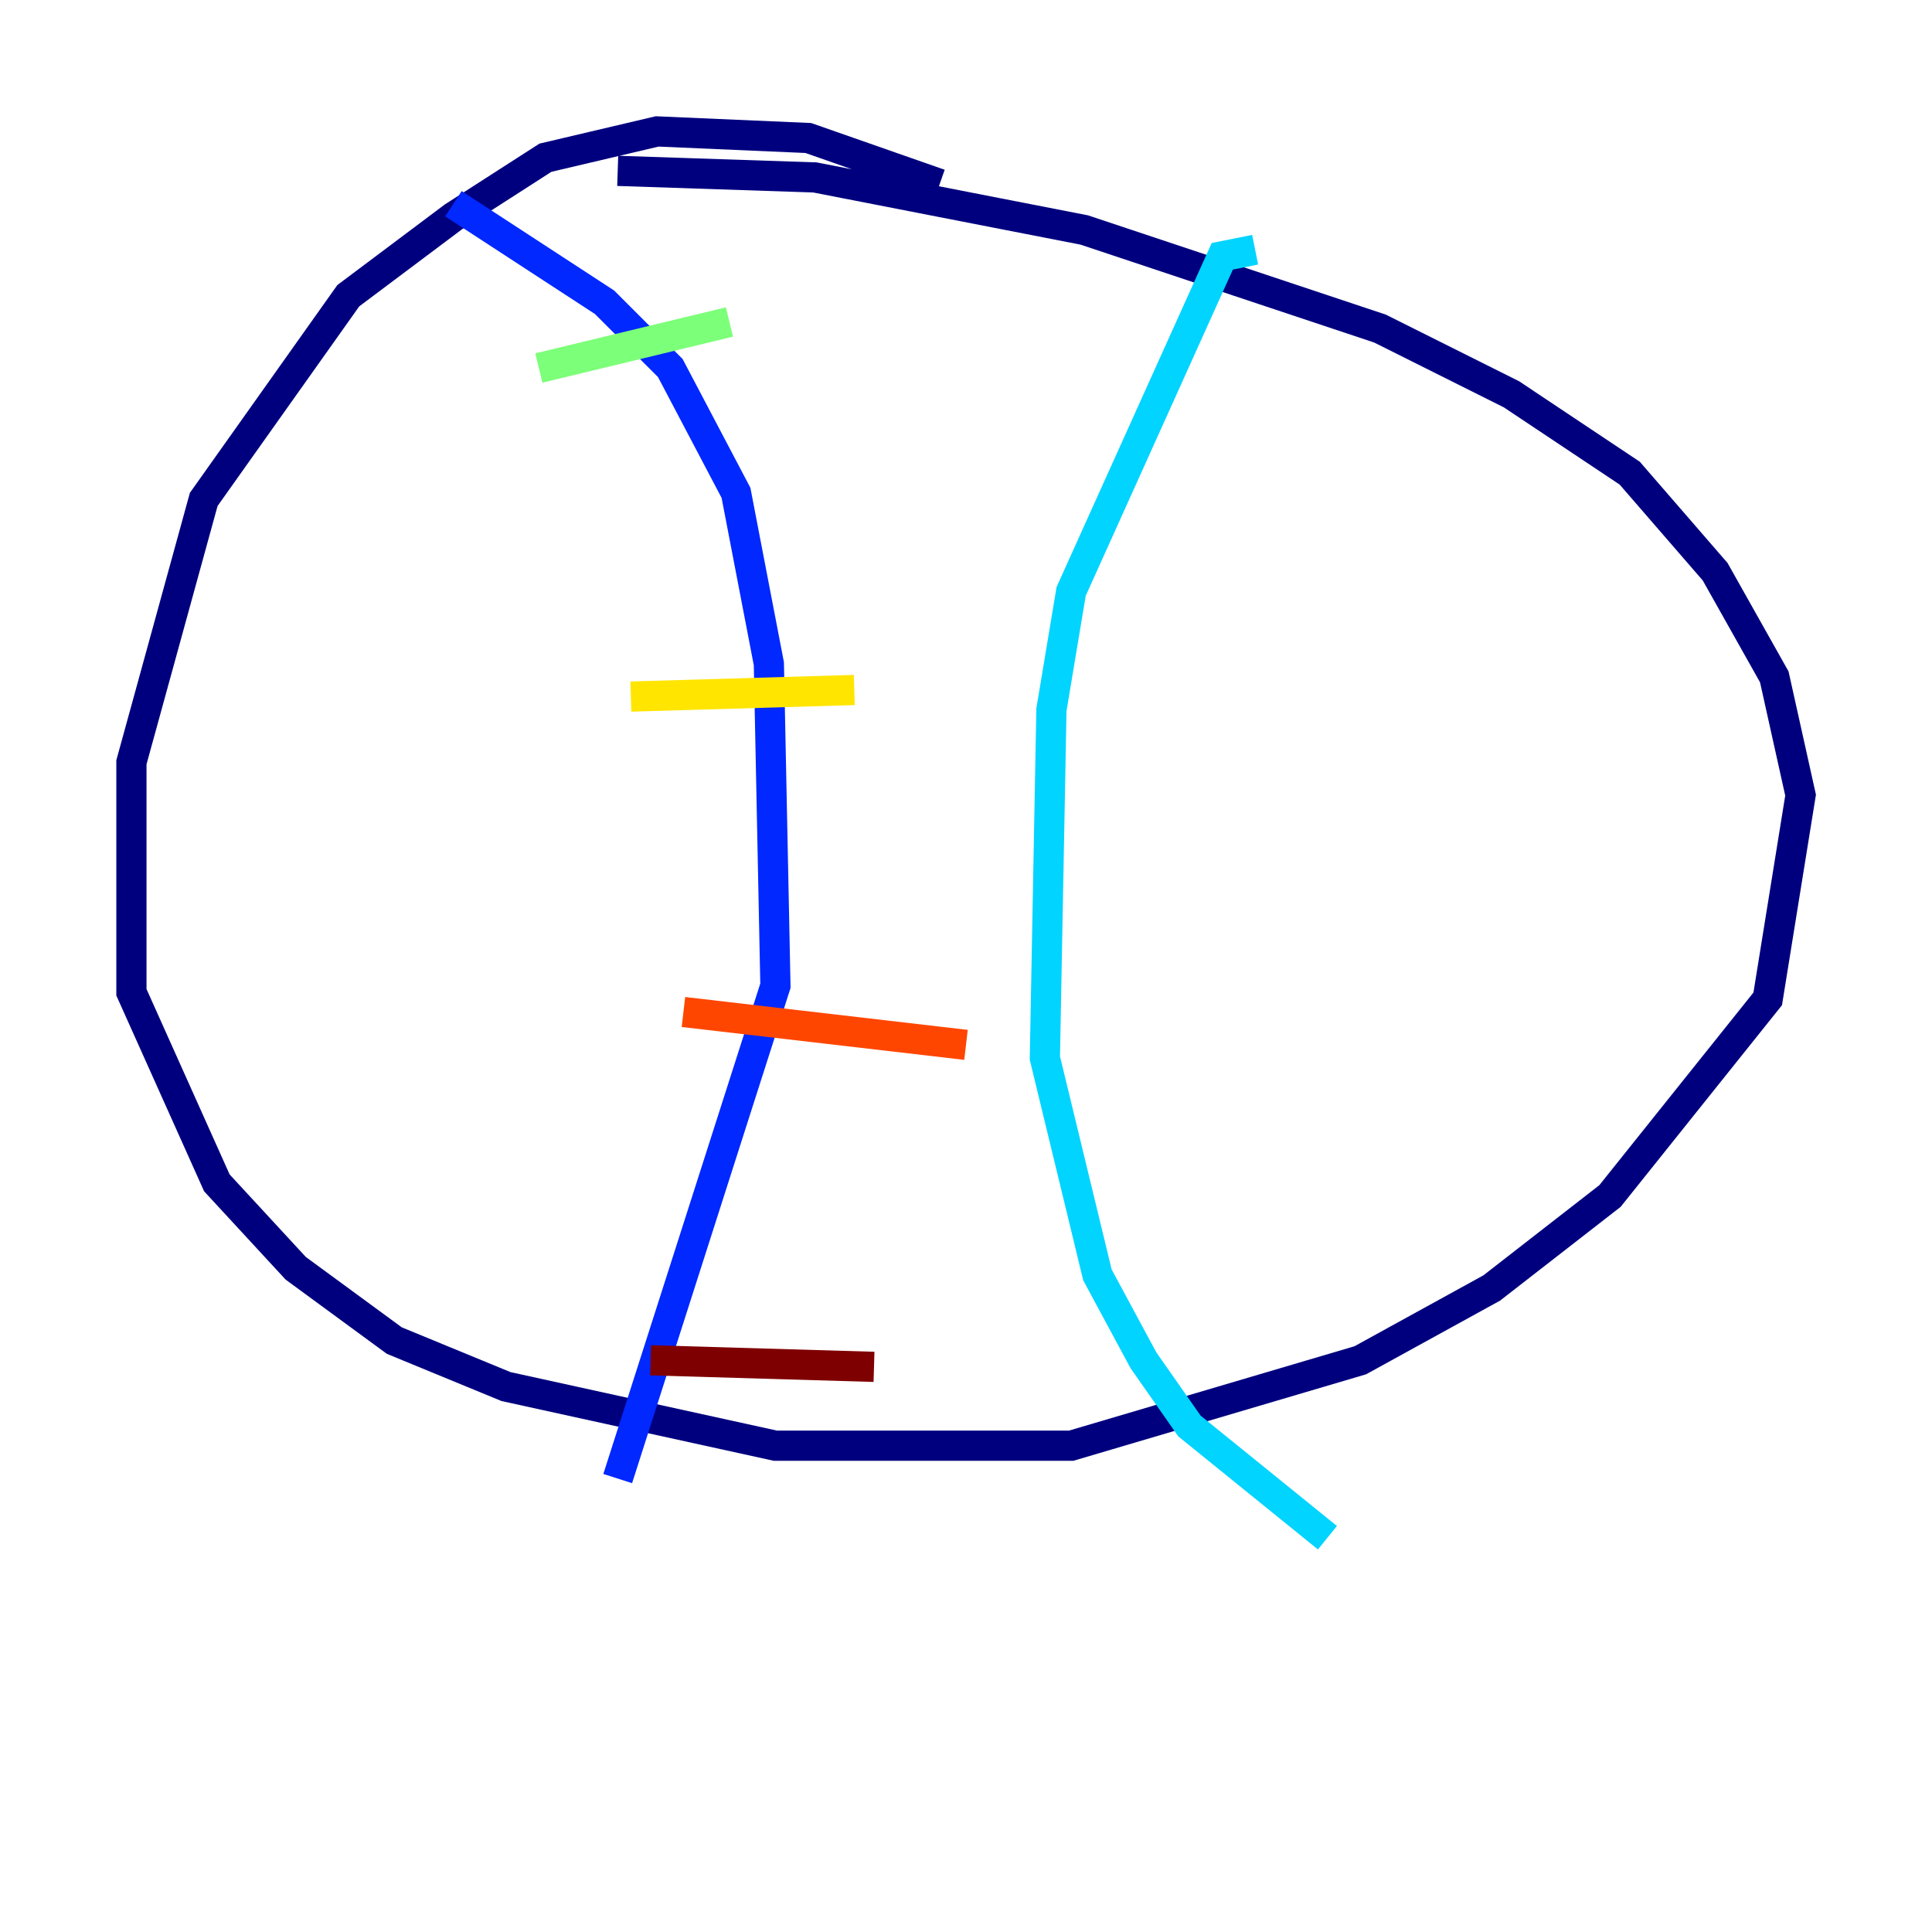 <?xml version="1.0" encoding="utf-8" ?>
<svg baseProfile="tiny" height="128" version="1.2" viewBox="0,0,128,128" width="128" xmlns="http://www.w3.org/2000/svg" xmlns:ev="http://www.w3.org/2001/xml-events" xmlns:xlink="http://www.w3.org/1999/xlink"><defs /><polyline fill="none" points="62.258,12.191 53.551,9.143 43.537,8.707 36.136,10.449 30.041,14.367 23.075,19.592 13.497,33.088 8.707,50.503 8.707,65.742 14.367,78.367 19.592,84.027 26.122,88.816 33.524,91.864 51.374,95.782 70.966,95.782 90.122,90.122 98.83,85.333 106.667,79.238 117.116,66.177 119.293,52.68 117.551,44.843 113.633,37.878 107.973,31.347 100.136,26.122 91.429,21.769 71.837,15.238 53.986,11.755 40.925,11.32" stroke="#00007f" stroke-width="2" /><polyline fill="none" points="30.041,13.497 40.054,20.027 44.408,24.381 48.762,32.653 50.939,43.973 51.374,65.306 40.925,97.959" stroke="#0028ff" stroke-width="2" /><polyline fill="none" points="83.156,16.544 80.98,16.98 70.966,39.184 69.66,47.02 69.225,70.095 72.707,84.463 75.755,90.122 78.803,94.476 87.946,101.878" stroke="#00d4ff" stroke-width="2" /><polyline fill="none" points="35.701,24.381 48.327,21.333" stroke="#7cff79" stroke-width="2" /><polyline fill="none" points="41.796,46.15 56.599,45.714" stroke="#ffe500" stroke-width="2" /><polyline fill="none" points="45.279,67.048 64.0,69.225" stroke="#ff4600" stroke-width="2" /><polyline fill="none" points="43.102,90.122 57.905,90.558" stroke="#7f0000" stroke-width="2" /></svg>